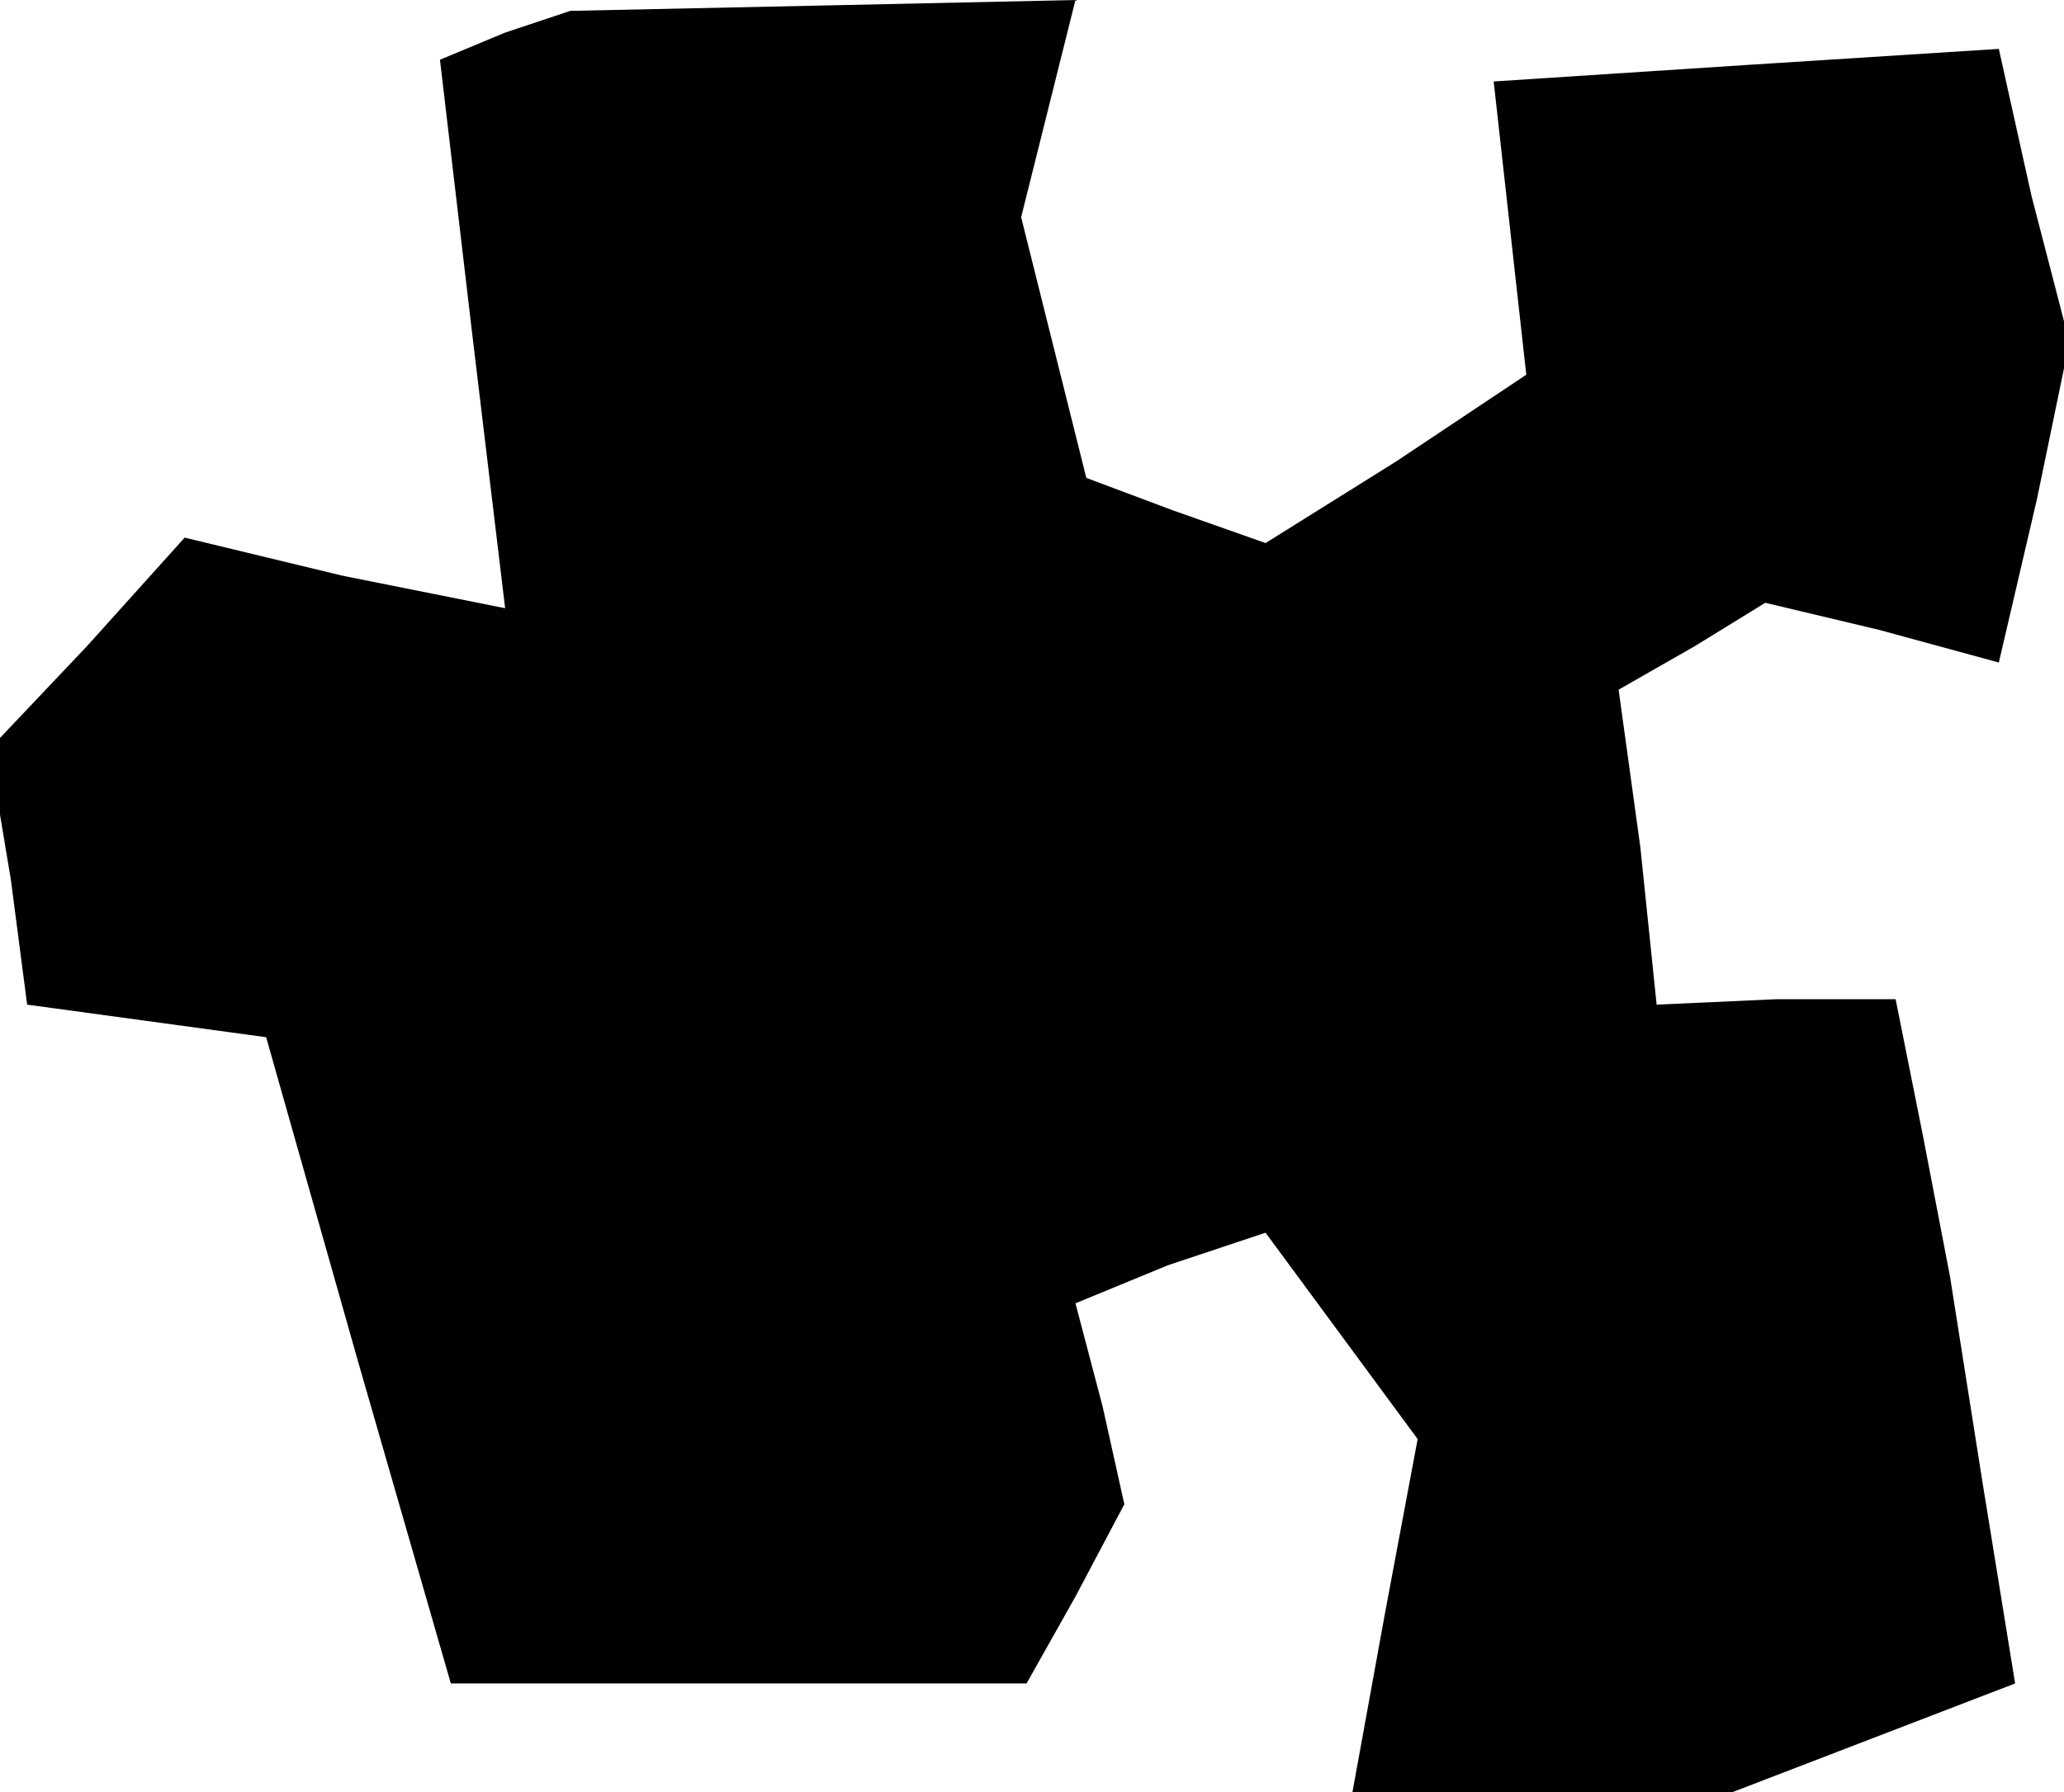 <?xml version="1.0" standalone="no"?>
<!DOCTYPE svg PUBLIC "-//W3C//DTD SVG 20010904//EN"
 "http://www.w3.org/TR/2001/REC-SVG-20010904/DTD/svg10.dtd">
<svg version="1.0" xmlns="http://www.w3.org/2000/svg"
 width="38pt" height="33pt" viewBox="0 0 38 33"
 preserveAspectRatio="xMidYMid meet">
<g transform="translate(0,33) scale(0.1,-0.1)"
fill="#000000" stroke="none">
<path d="M93 324 l-12 -5 6 -51 6 -50 -30 6 -29 7 -18 -20 -18 -19 4 -24 3
-23 22 -3 22 -3 17 -60 17 -59 53 0 53 0 9 16 9 17 -4 18 -5 19 17 7 18 6 14
-19 14 -19 -6 -32 -6 -33 35 0 35 0 26 10 26 10 -6 37 -6 38 -5 26 -5 25 -22
0 -22 -1 -3 29 -4 29 14 8 13 8 21 -5 22 -6 7 30 6 29 -7 27 -6 27 -47 -3 -46
-3 3 -27 3 -27 -24 -16 -24 -15 -17 6 -16 6 -6 24 -6 24 5 20 5 20 -46 -1 -47
-1 -12 -4z"/>
</g>
</svg>
